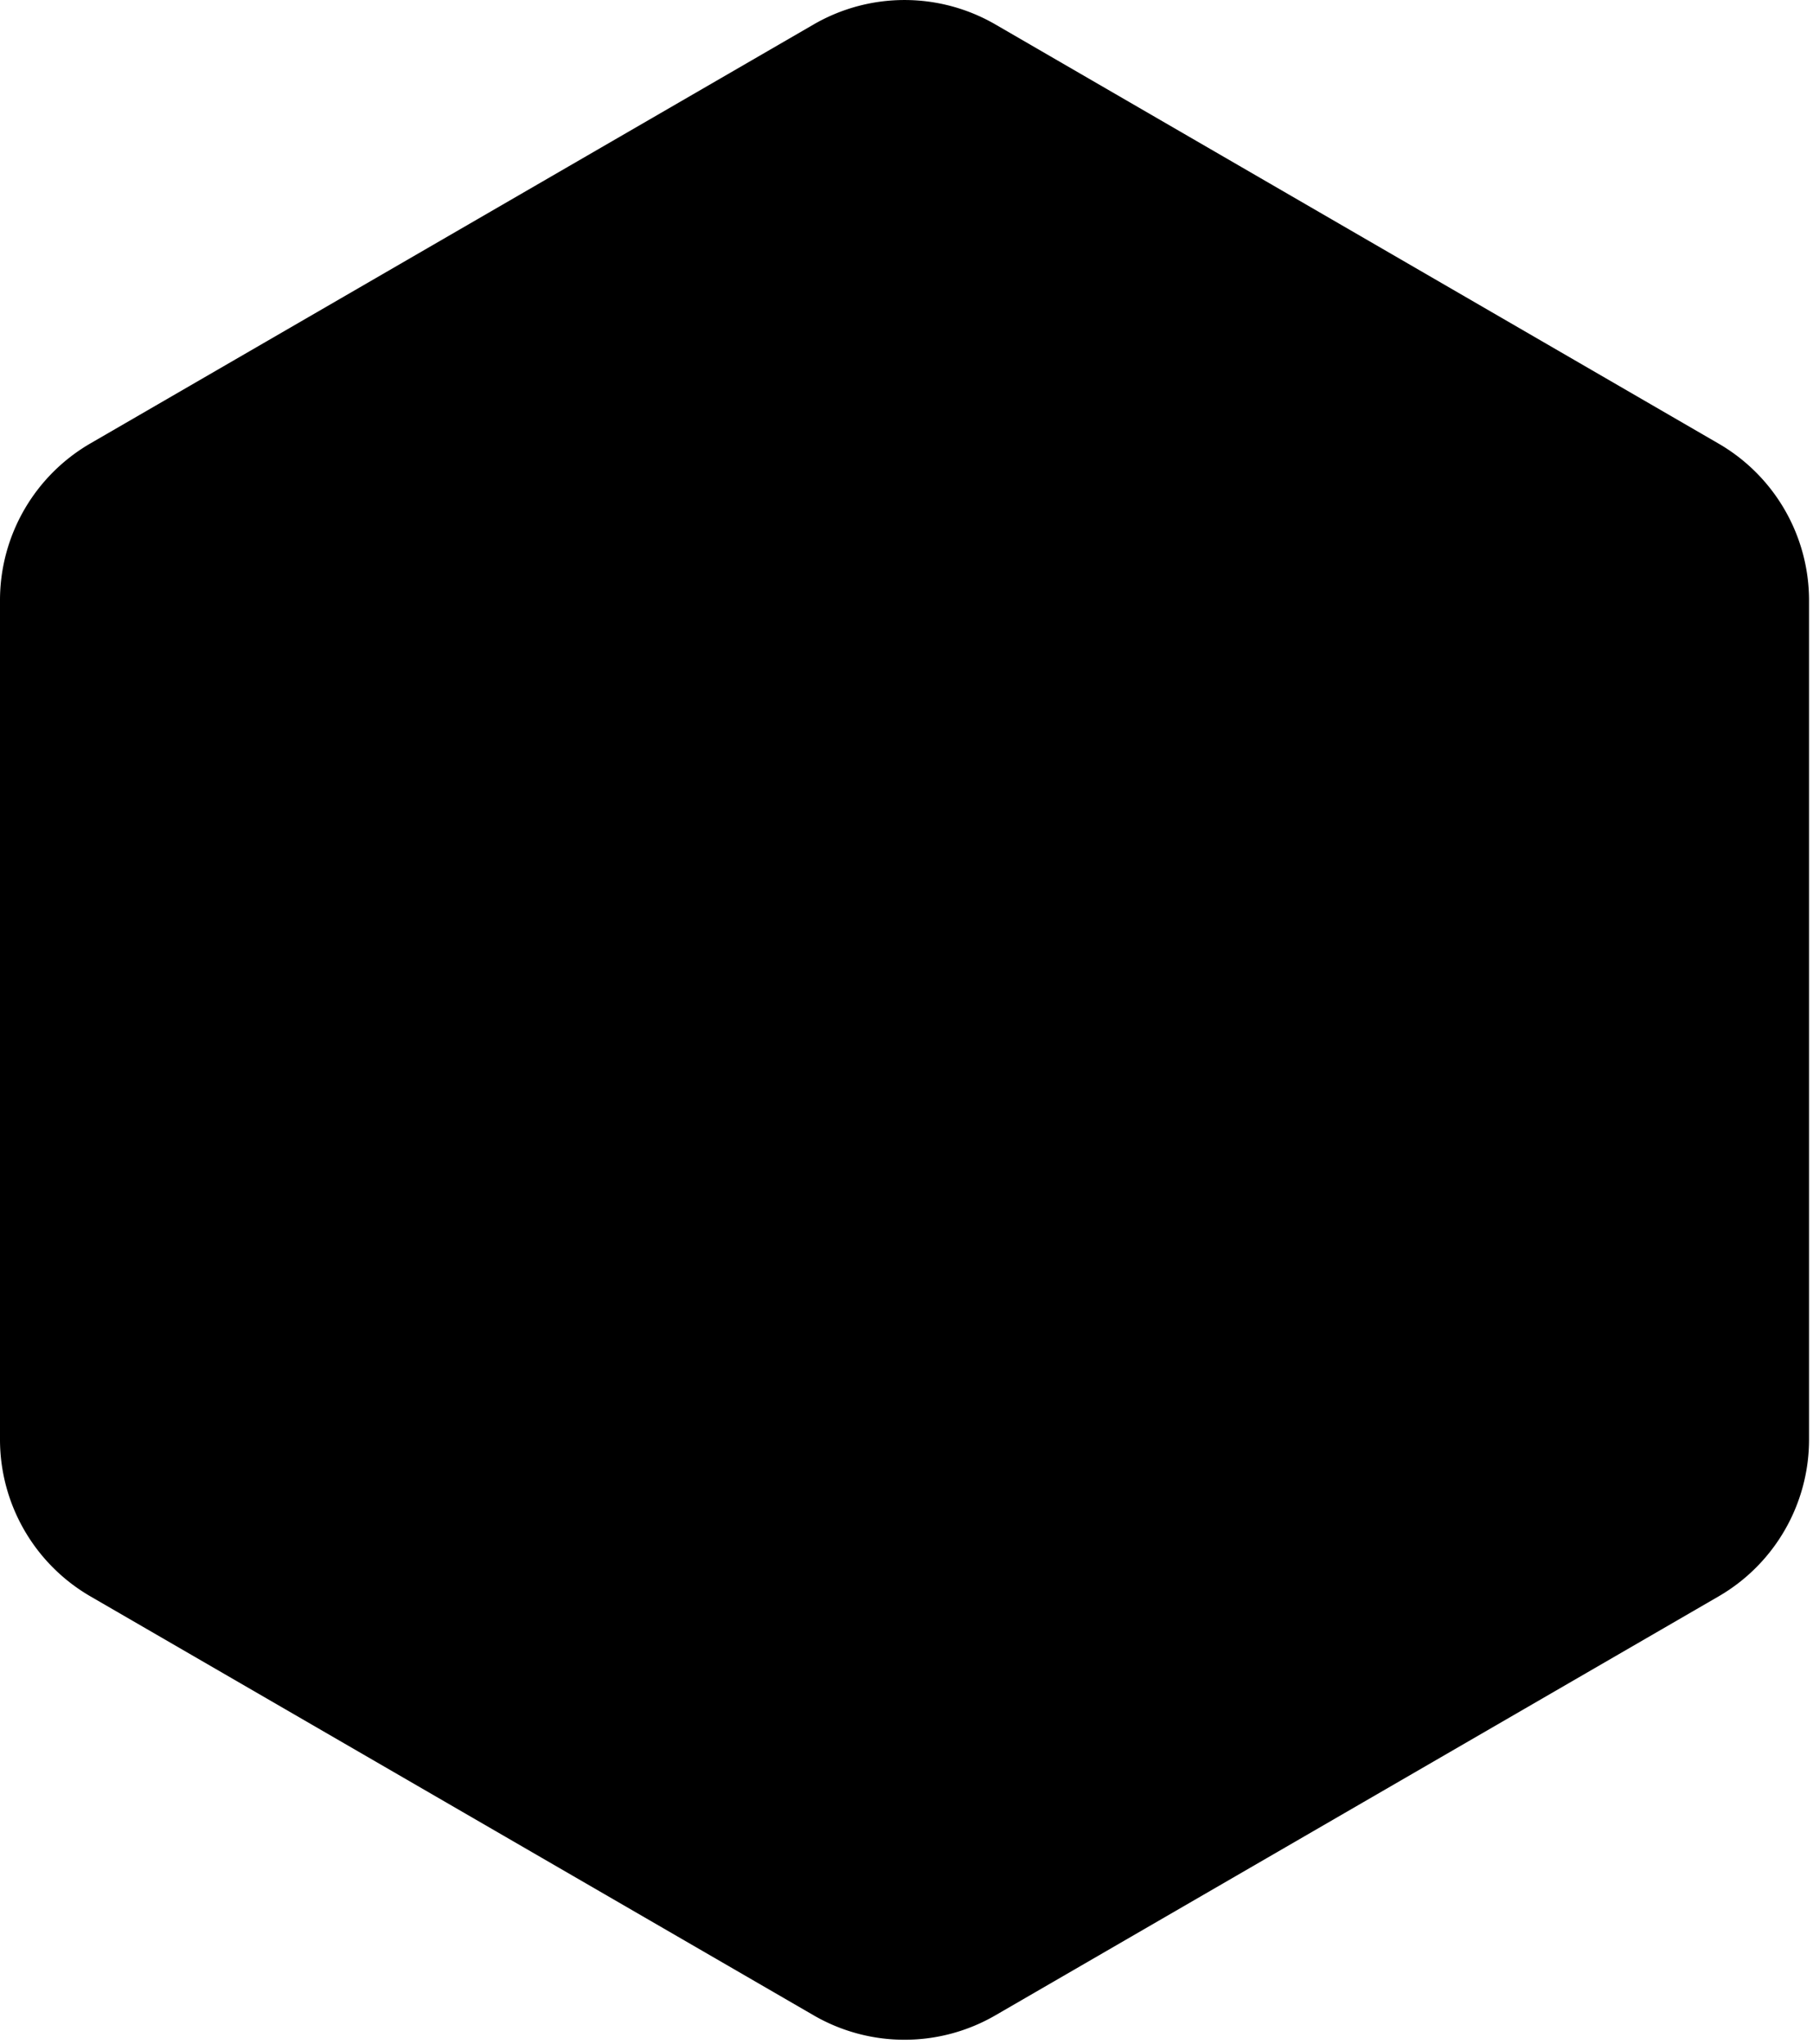 <svg width="243" height="274" fill="none" xmlns="http://www.w3.org/2000/svg"><path d="M0 80.47V193a24.31 24.31 0 0012.12 21l96.93 56.16a24.288 24.288 0 0024.37 0L230.35 214a24.31 24.31 0 0012.12-21V80.47a24.311 24.311 0 00-12.12-21L133.42 3.28a24.291 24.291 0 00-24.37 0L12.12 59.44A24.31 24.31 0 000 80.47z" fill="#000" style="mix-blend-mode:multiply"/></svg>